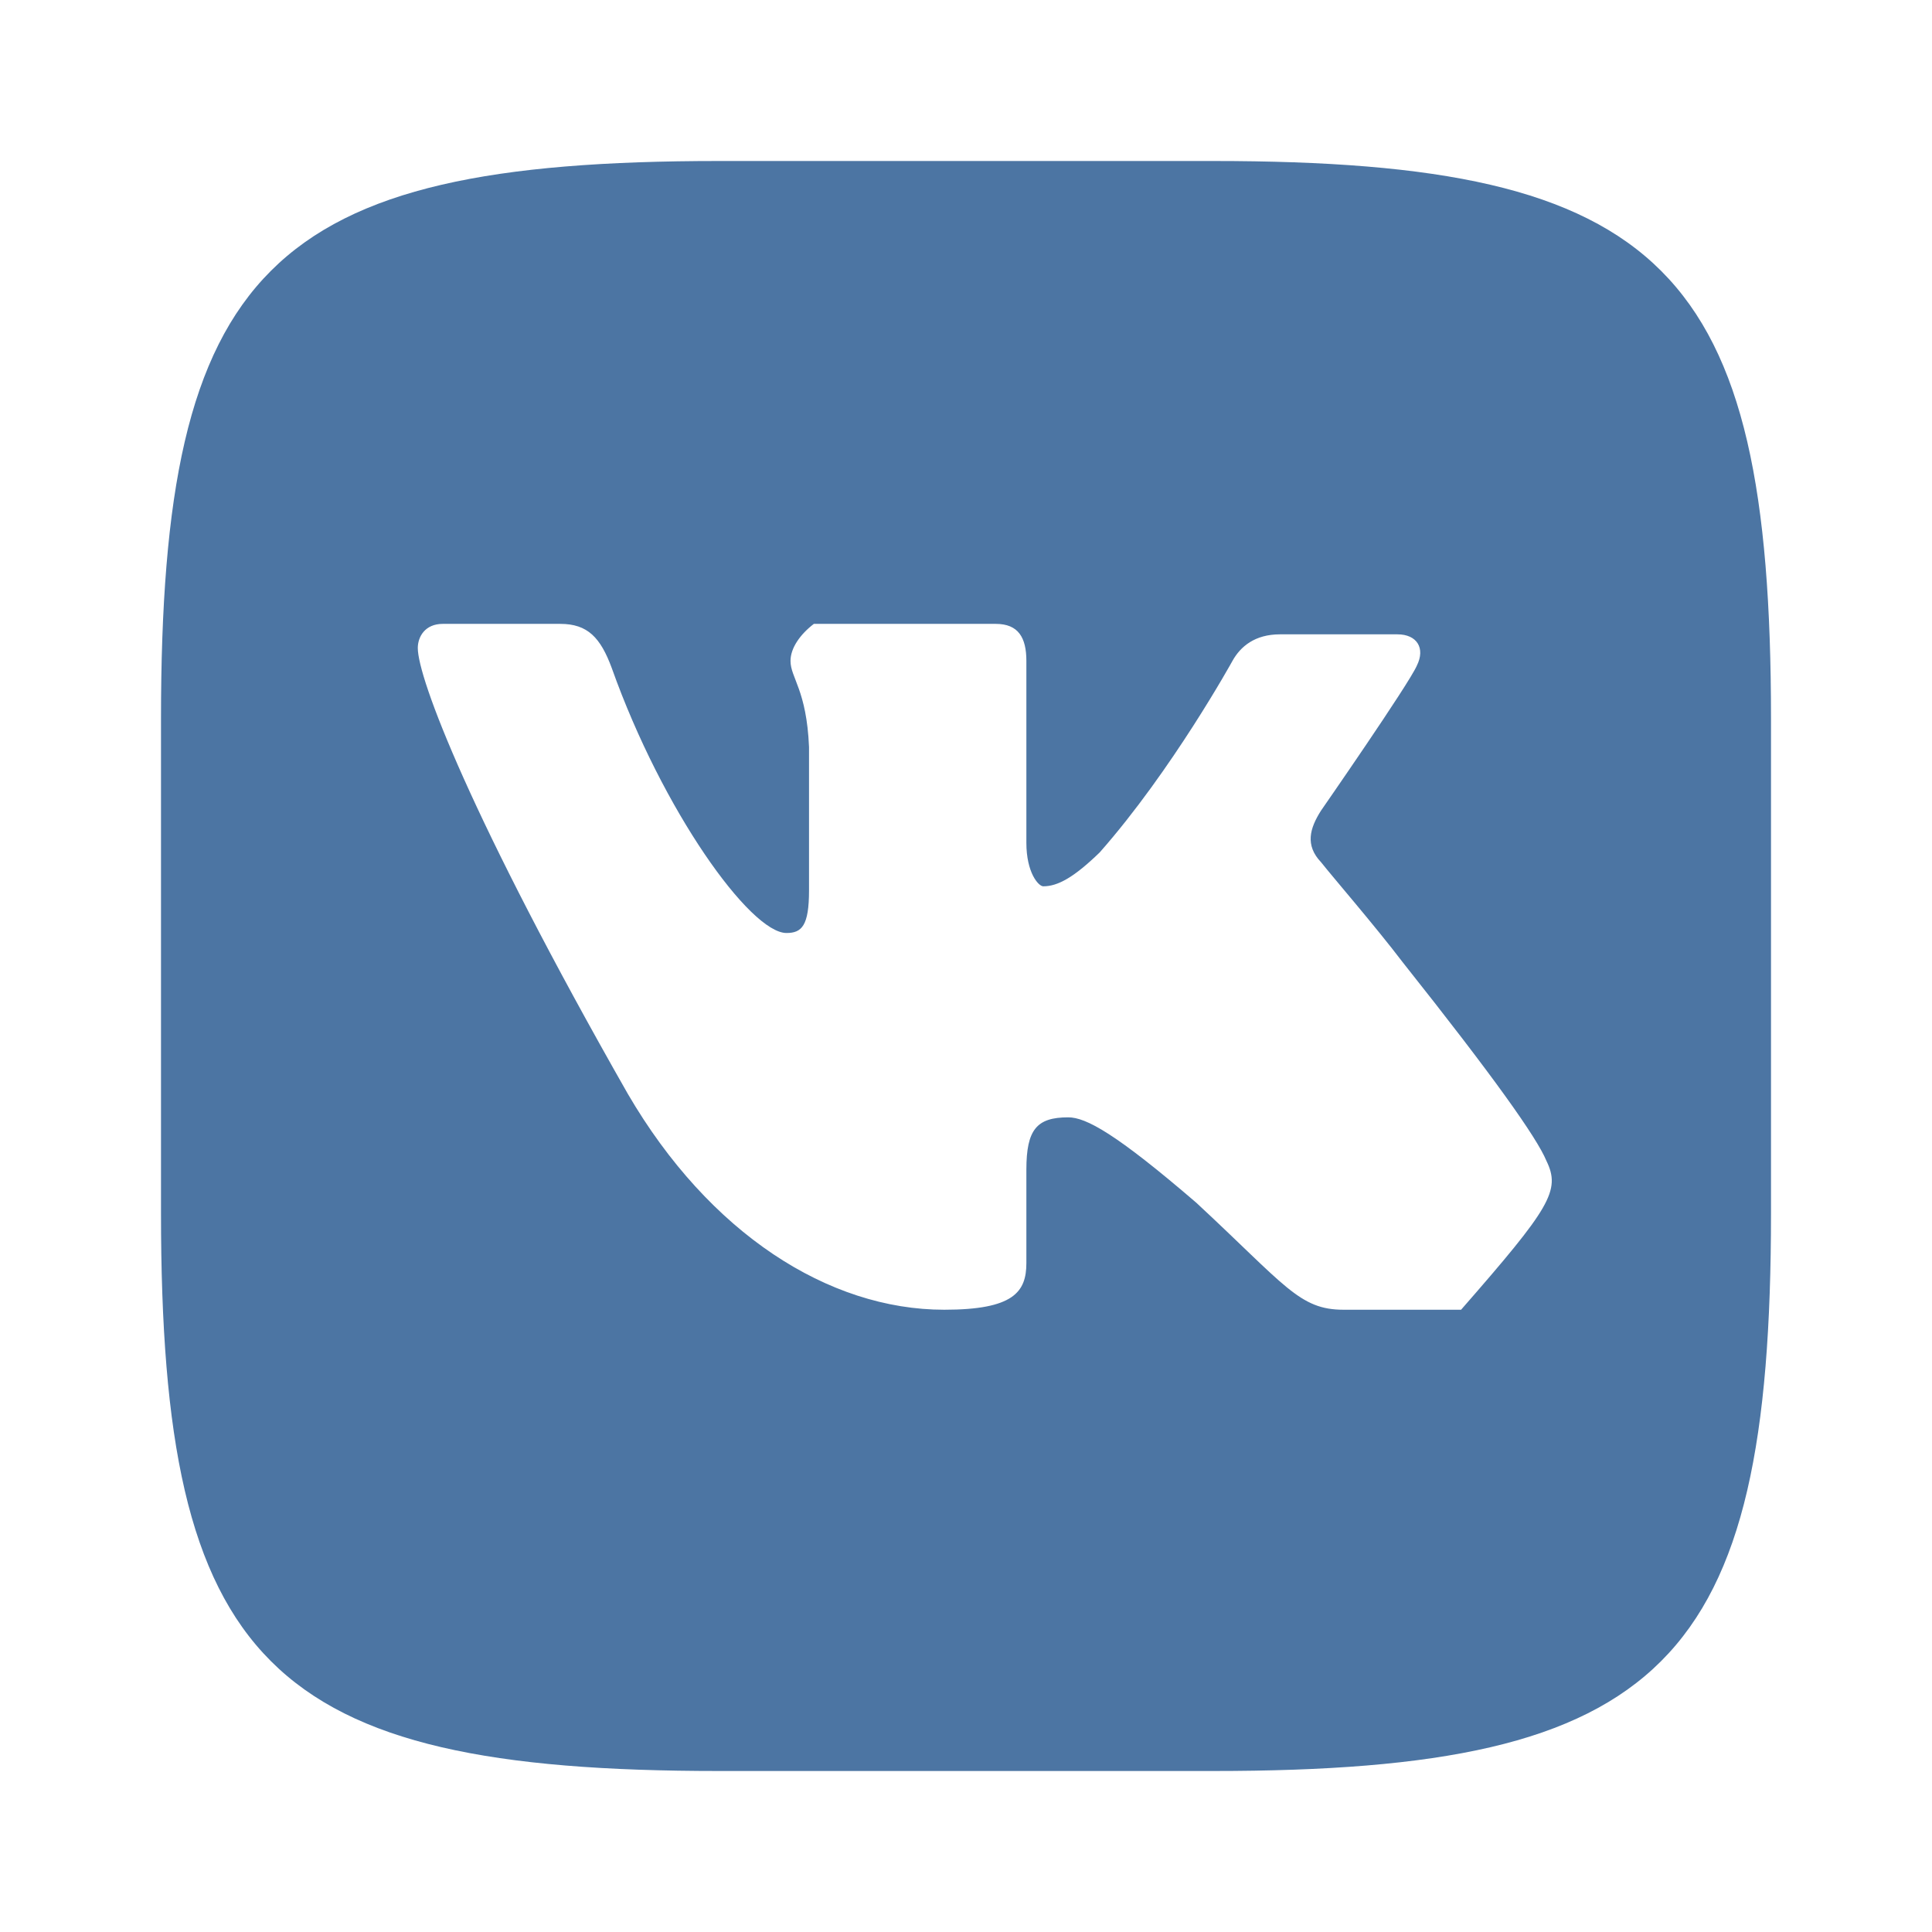 <?xml version="1.0" encoding="UTF-8"?>
<svg width="24" height="24" viewBox="0 0 24 24" fill="none" xmlns="http://www.w3.org/2000/svg">
    <path d="M15.07 2H8.93C3.33 2 2 3.33 2 8.93V15.07C2 20.67 3.33 22 8.93 22H15.07C20.67 22 22 20.67 22 15.07V8.93C22 3.33 20.67 2 15.07 2ZM18.15 16.27H16.69C16.14 16.27 15.97 15.97 14.86 14.94C13.86 14.08 13.49 13.88 13.27 13.88C12.88 13.88 12.75 14.03 12.75 14.53V15.69C12.75 16.05 12.59 16.27 11.73 16.27C10.29 16.27 8.81 15.32 7.8 13.59C5.84 10.15 5.19 8.42 5.19 8.05C5.19 7.91 5.28 7.75 5.5 7.75H6.96C7.3 7.75 7.46 7.92 7.6 8.3C8.23 10.07 9.32 11.59 9.77 11.59C9.96 11.59 10.05 11.5 10.05 11.06V9.28C10.02 8.57 9.82 8.42 9.82 8.21C9.82 8.05 9.94 7.88 10.11 7.75H12.37C12.65 7.75 12.75 7.92 12.75 8.21V10.47C12.75 10.84 12.9 11.01 12.96 11.01C13.14 11.01 13.34 10.9 13.66 10.59C14.56 9.57 15.31 8.21 15.31 8.21C15.41 8.03 15.59 7.88 15.9 7.88H17.36C17.6 7.88 17.71 8.05 17.6 8.27C17.5 8.5 16.41 10.07 16.41 10.07C16.27 10.29 16.21 10.5 16.41 10.71C16.56 10.9 17.08 11.5 17.43 11.96C18.55 13.37 19.09 14.13 19.21 14.42C19.39 14.79 19.26 15 18.15 16.27Z" fill="#4C75A3"/>
</svg> 
